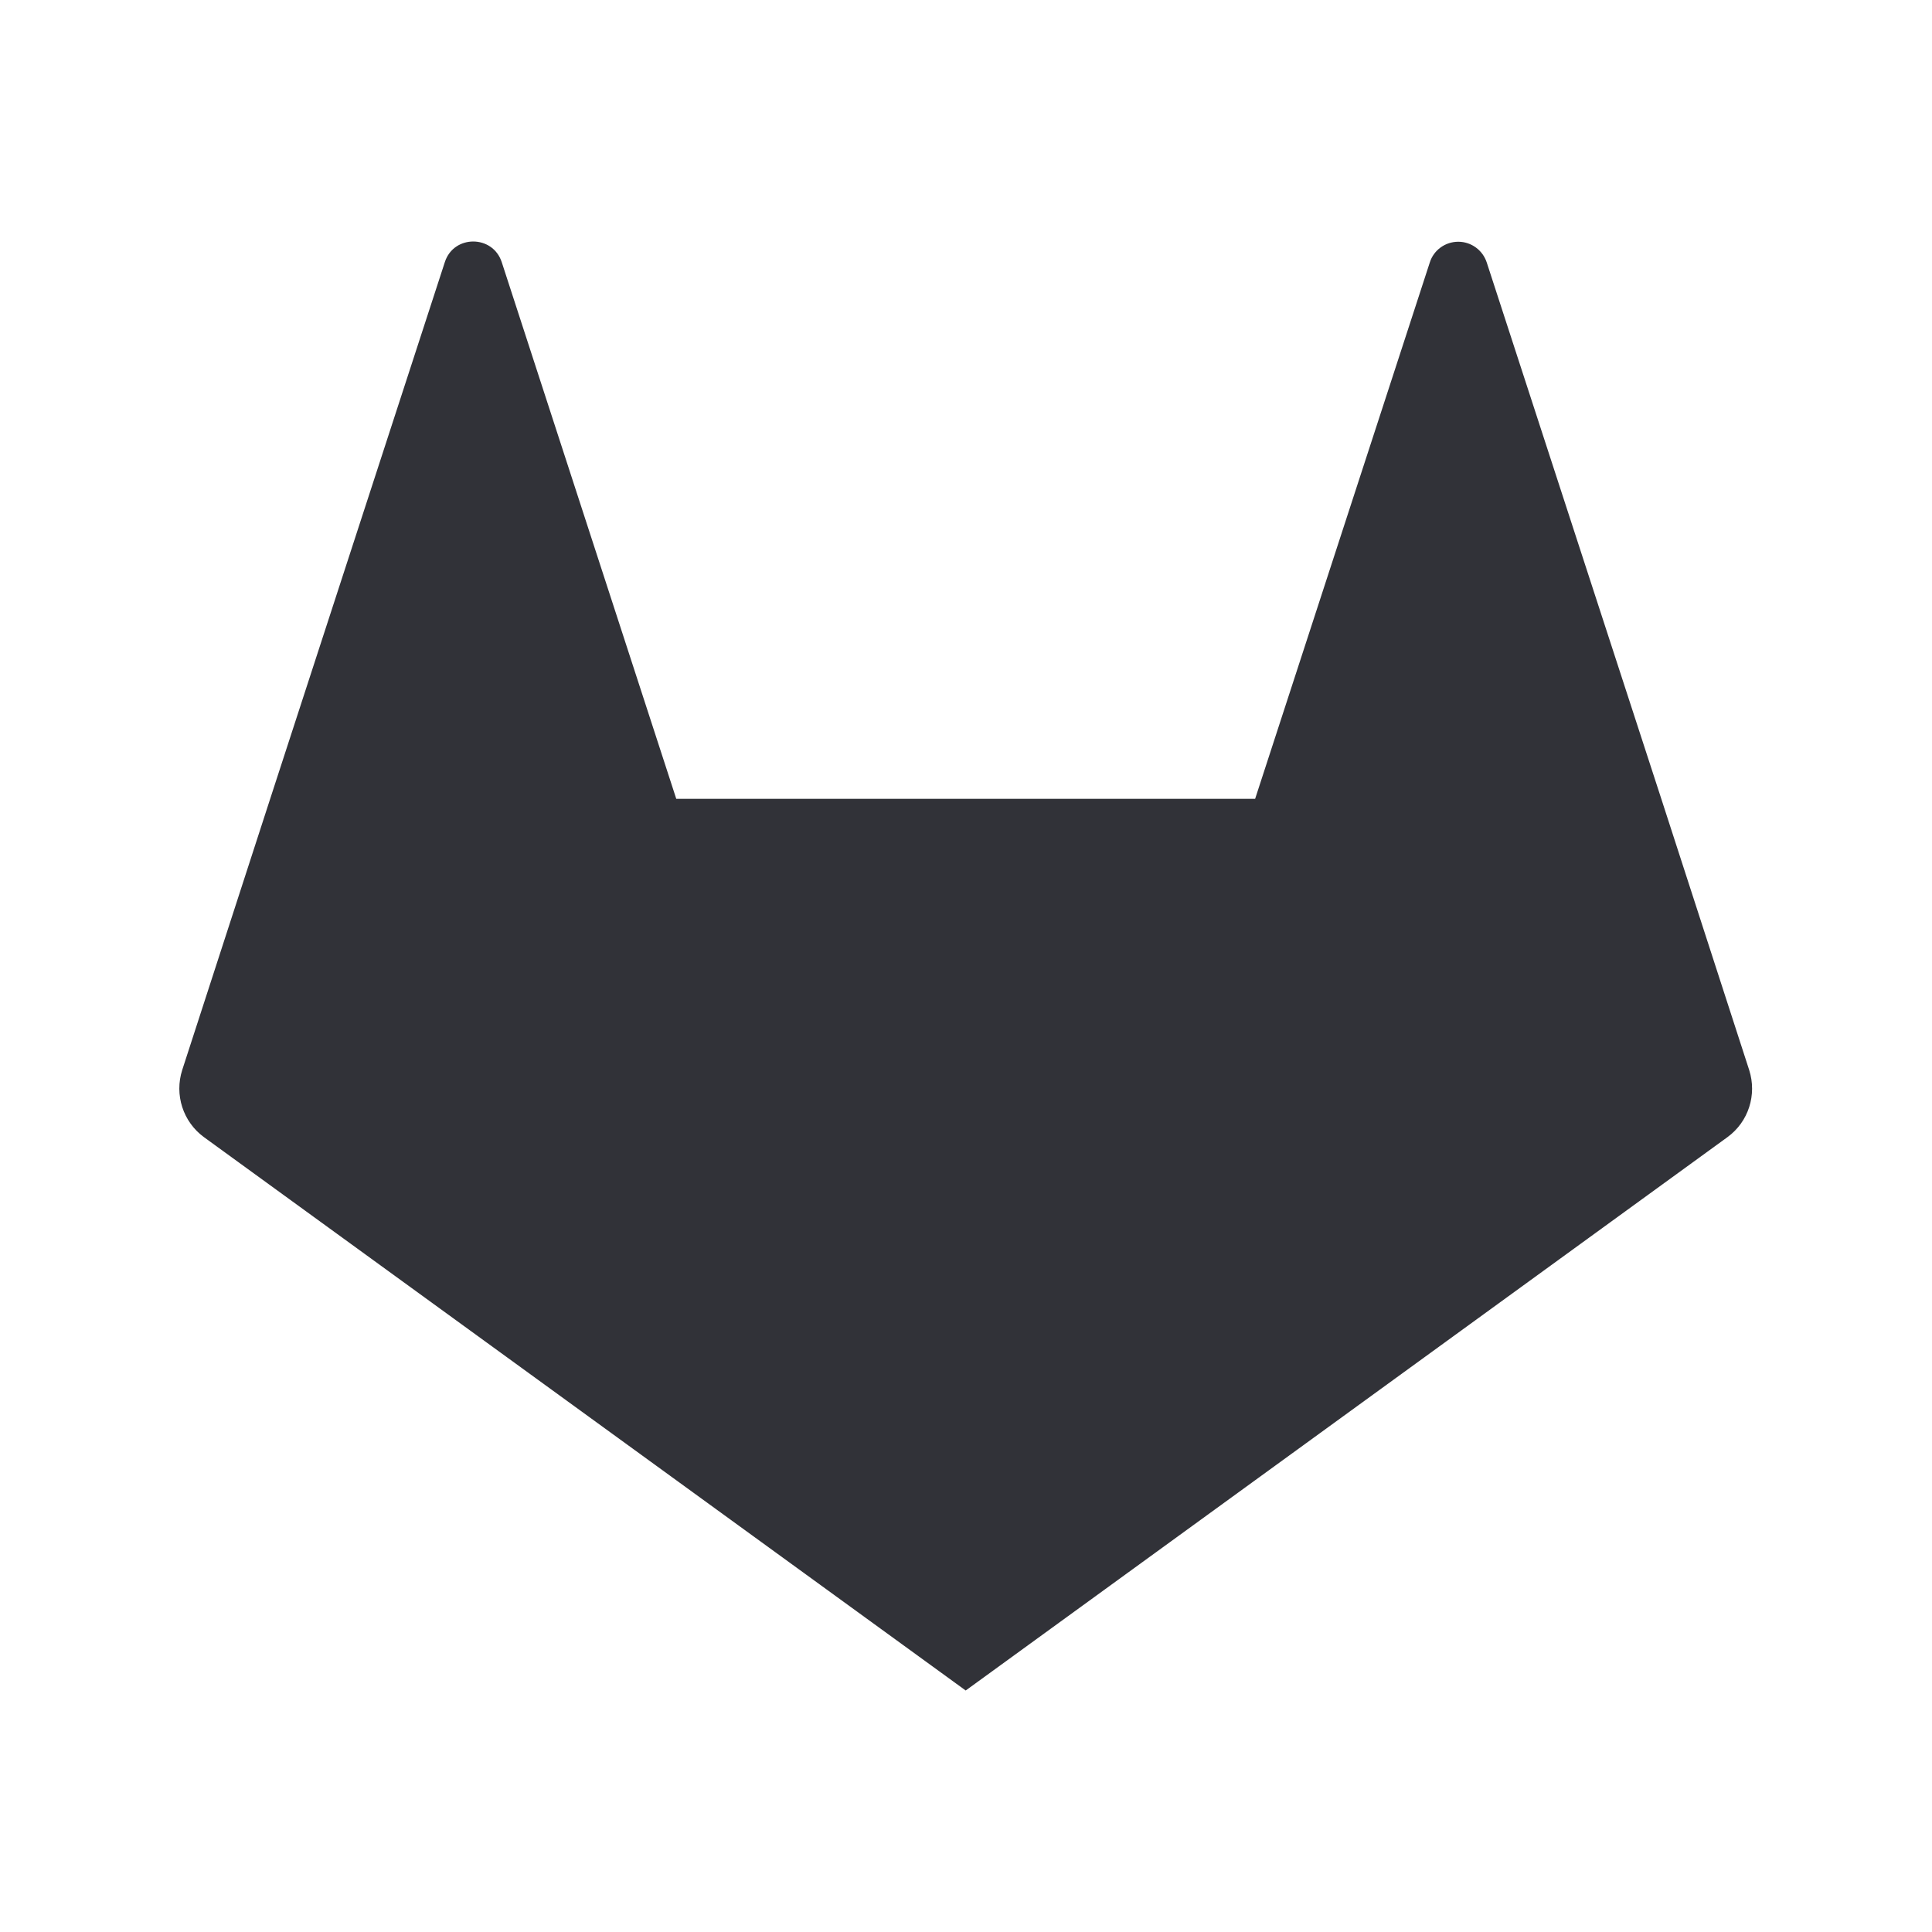 <svg xmlns="http://www.w3.org/2000/svg" viewBox="0 0 32 32" class="design-iconfont">
  <path d="M28.972,17.723 C29.103,18.133 28.961,18.58 28.613,18.834 L15.995,28 L3.377,18.834 C3.031,18.58 2.887,18.133 3.018,17.723 L4.475,13.231 L7.368,4.341 C7.515,3.886 8.163,3.886 8.311,4.344 L11.201,13.231 L20.789,13.231 L23.682,4.347 C23.746,4.143 23.937,4.004 24.154,4.004 C24.368,4.004 24.558,4.143 24.625,4.347 L27.518,13.236 L28.972,17.723" fill="#313238" fill-rule="evenodd"/>
</svg>
